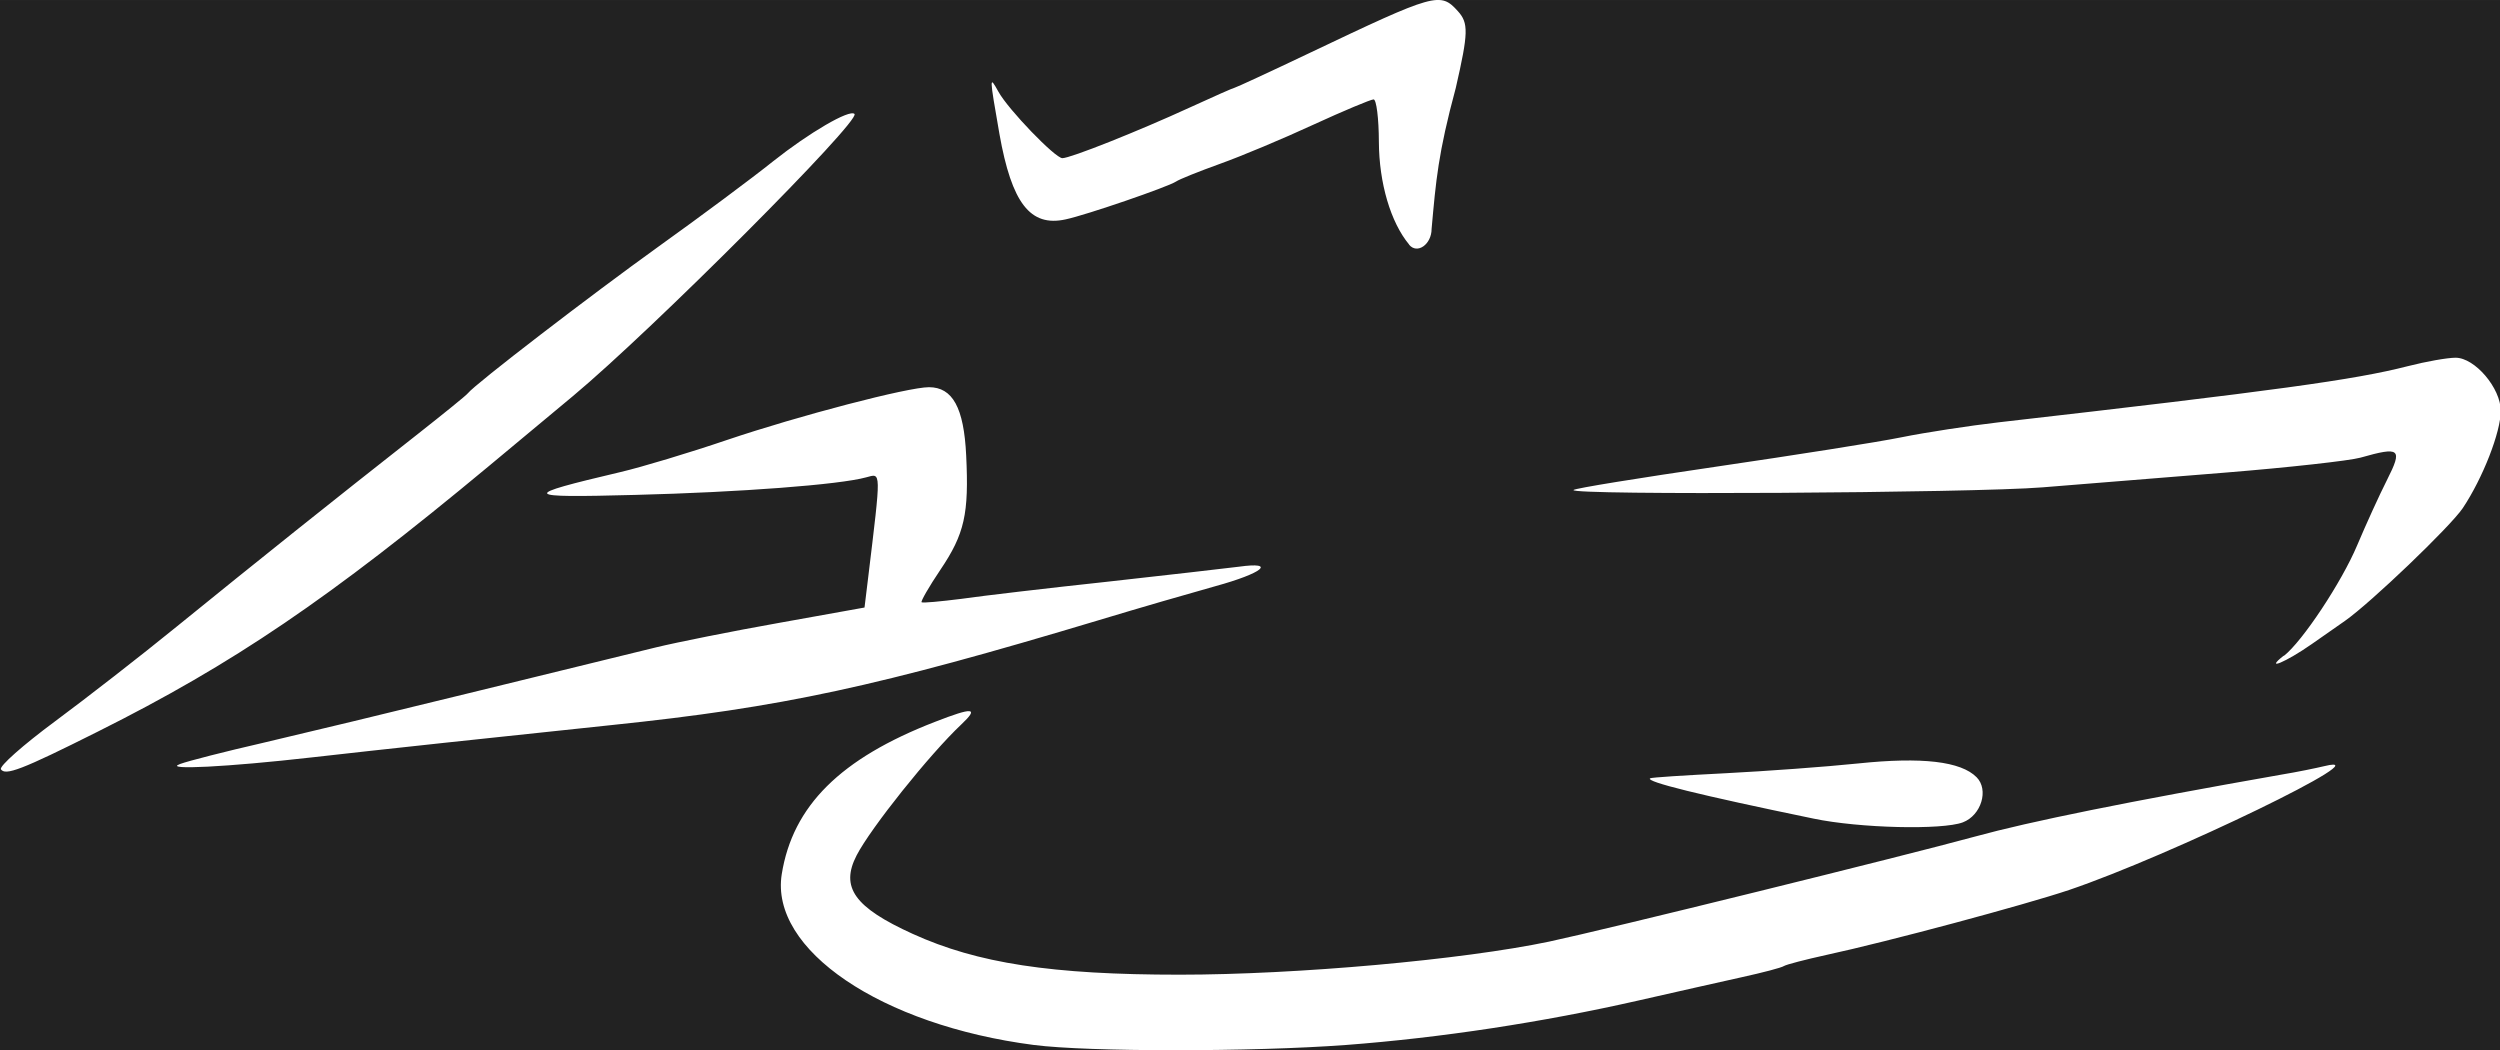 <svg width="13.23mm" height="5.558mm" version="1.1" viewBox="0 0 13.23 5.558" xmlns="http://www.w3.org/2000/svg"><rect x="0" y="0" width="13.23" height="5.558" fill="#808080" stroke="none"/><rect x="-0" y="8.1336e-5" width="13.23" height="5.558" rx="31.634" ry="0" fill="#222"/><g transform="translate(-96.599 -75.084)" fill="#fff"><path d="m102.07 80.614c-0.809-0.105-1.398-0.505-1.334-0.904 0.058-0.361 0.31-0.612 0.811-0.806 0.203-0.079 0.234-0.076 0.14 0.013-0.168 0.158-0.481 0.55-0.555 0.694-0.087 0.169-0.011 0.275 0.297 0.415 0.343 0.156 0.736 0.216 1.413 0.216 0.62 0 1.498-0.079 1.955-0.175 0.297-0.063 1.885-0.455 2.254-0.556 0.291-0.08 0.81-0.185 1.617-0.327 0.086-0.014 0.191-0.036 0.233-0.046 0.322-0.078-0.816 0.474-1.353 0.656-0.232 0.078-0.957 0.273-1.286 0.344-0.109 0.024-0.209 0.05-0.222 0.058-0.013 9e-3 -0.113 0.035-0.222 0.059-0.109 0.024-0.356 0.08-0.55 0.124-0.506 0.115-1.044 0.197-1.546 0.235-0.496 0.037-1.365 0.037-1.652-5.3e-5zm4.126-1.198c-0.61-0.126-0.887-0.195-0.865-0.213 5e-3 -0.005 0.185-0.016 0.399-0.027 0.214-0.011 0.531-0.034 0.704-0.052 0.336-0.035 0.542-0.011 0.625 0.073 0.066 0.066 0.025 0.202-0.073 0.239-0.109 0.041-0.547 0.031-0.79-0.02zm-9.592-0.261c-0.01-0.016 0.118-0.129 0.284-0.252 0.166-0.123 0.457-0.349 0.646-0.503 0.436-0.354 0.815-0.657 1.277-1.02 0.137-0.108 0.256-0.204 0.264-0.215 0.04-0.05 0.648-0.517 1.01-0.777 0.222-0.159 0.495-0.362 0.606-0.451 0.189-0.15 0.404-0.276 0.43-0.25 0.035 0.035-1.069 1.142-1.49 1.493-0.164 0.137-0.366 0.305-0.448 0.373-0.841 0.699-1.349 1.044-2.067 1.403-0.405 0.203-0.49 0.235-0.513 0.198zm0.948-0.028c0.043-0.016 0.239-0.066 0.435-0.111 0.197-0.046 0.7-0.167 1.119-0.27 0.419-0.103 0.853-0.209 0.964-0.236 0.111-0.027 0.405-0.086 0.653-0.13l0.451-0.081 0.019-0.156c0.07-0.58 0.07-0.554-0.01-0.533-0.14 0.039-0.67 0.079-1.222 0.093-0.605 0.016-0.612 0.005-0.078-0.121 0.111-0.026 0.364-0.102 0.561-0.169 0.385-0.13 0.96-0.28 1.071-0.28 0.125 0 0.185 0.108 0.197 0.361 0.015 0.309-8e-3 0.415-0.137 0.606-0.06 0.089-0.104 0.166-0.099 0.171 5e-3 0.005 0.1-0.004 0.211-0.018 0.111-0.016 0.46-0.057 0.776-0.091 0.316-0.035 0.628-0.071 0.692-0.079 0.202-0.028 0.127 0.034-0.124 0.103-0.133 0.037-0.409 0.117-0.614 0.179-1.178 0.354-1.678 0.462-2.581 0.556-0.583 0.061-1.244 0.132-1.586 0.171-0.448 0.051-0.789 0.068-0.7 0.036zm11.133-0.572c0.098-0.076 0.307-0.392 0.388-0.585 0.046-0.109 0.117-0.265 0.158-0.346 0.084-0.166 0.07-0.178-0.141-0.118-0.058 0.016-0.38 0.052-0.715 0.079-0.335 0.027-0.771 0.062-0.967 0.078-0.366 0.03-2.51 0.043-2.482 0.014 8e-3 -9e-3 0.35-0.064 0.759-0.124 0.409-0.06 0.849-0.129 0.977-0.155 0.128-0.026 0.359-0.061 0.513-0.079 1.468-0.168 1.885-0.225 2.165-0.297 0.097-0.025 0.211-0.045 0.254-0.045 0.102 0 0.239 0.161 0.239 0.281 0 0.113-0.095 0.356-0.201 0.515-0.066 0.098-0.488 0.502-0.624 0.597-0.018 0.013-0.097 0.068-0.176 0.123-0.136 0.095-0.253 0.144-0.148 0.061zm-4.629-2.177c-0.098-0.118-0.159-0.326-0.16-0.543-3.5e-4 -0.124-0.013-0.225-0.028-0.225-0.014 0-0.158 0.06-0.319 0.134-0.16 0.074-0.382 0.167-0.494 0.207-0.111 0.04-0.216 0.082-0.233 0.094-0.042 0.028-0.475 0.177-0.584 0.2-0.187 0.041-0.285-0.086-0.35-0.452-0.054-0.31-0.054-0.311-5e-3 -0.223 0.052 0.094 0.3 0.351 0.338 0.351 0.043 0 0.402-0.143 0.674-0.268 0.126-0.058 0.233-0.105 0.238-0.105 5e-3 0 0.185-0.083 0.399-0.185 0.664-0.316 0.689-0.323 0.782-0.22 0.057 0.063 0.056 0.114-0.011 0.406-0.094 0.348-0.105 0.491-0.128 0.746 0 0.082-0.076 0.136-0.119 0.084z" fill="#fff"/></g></svg>
